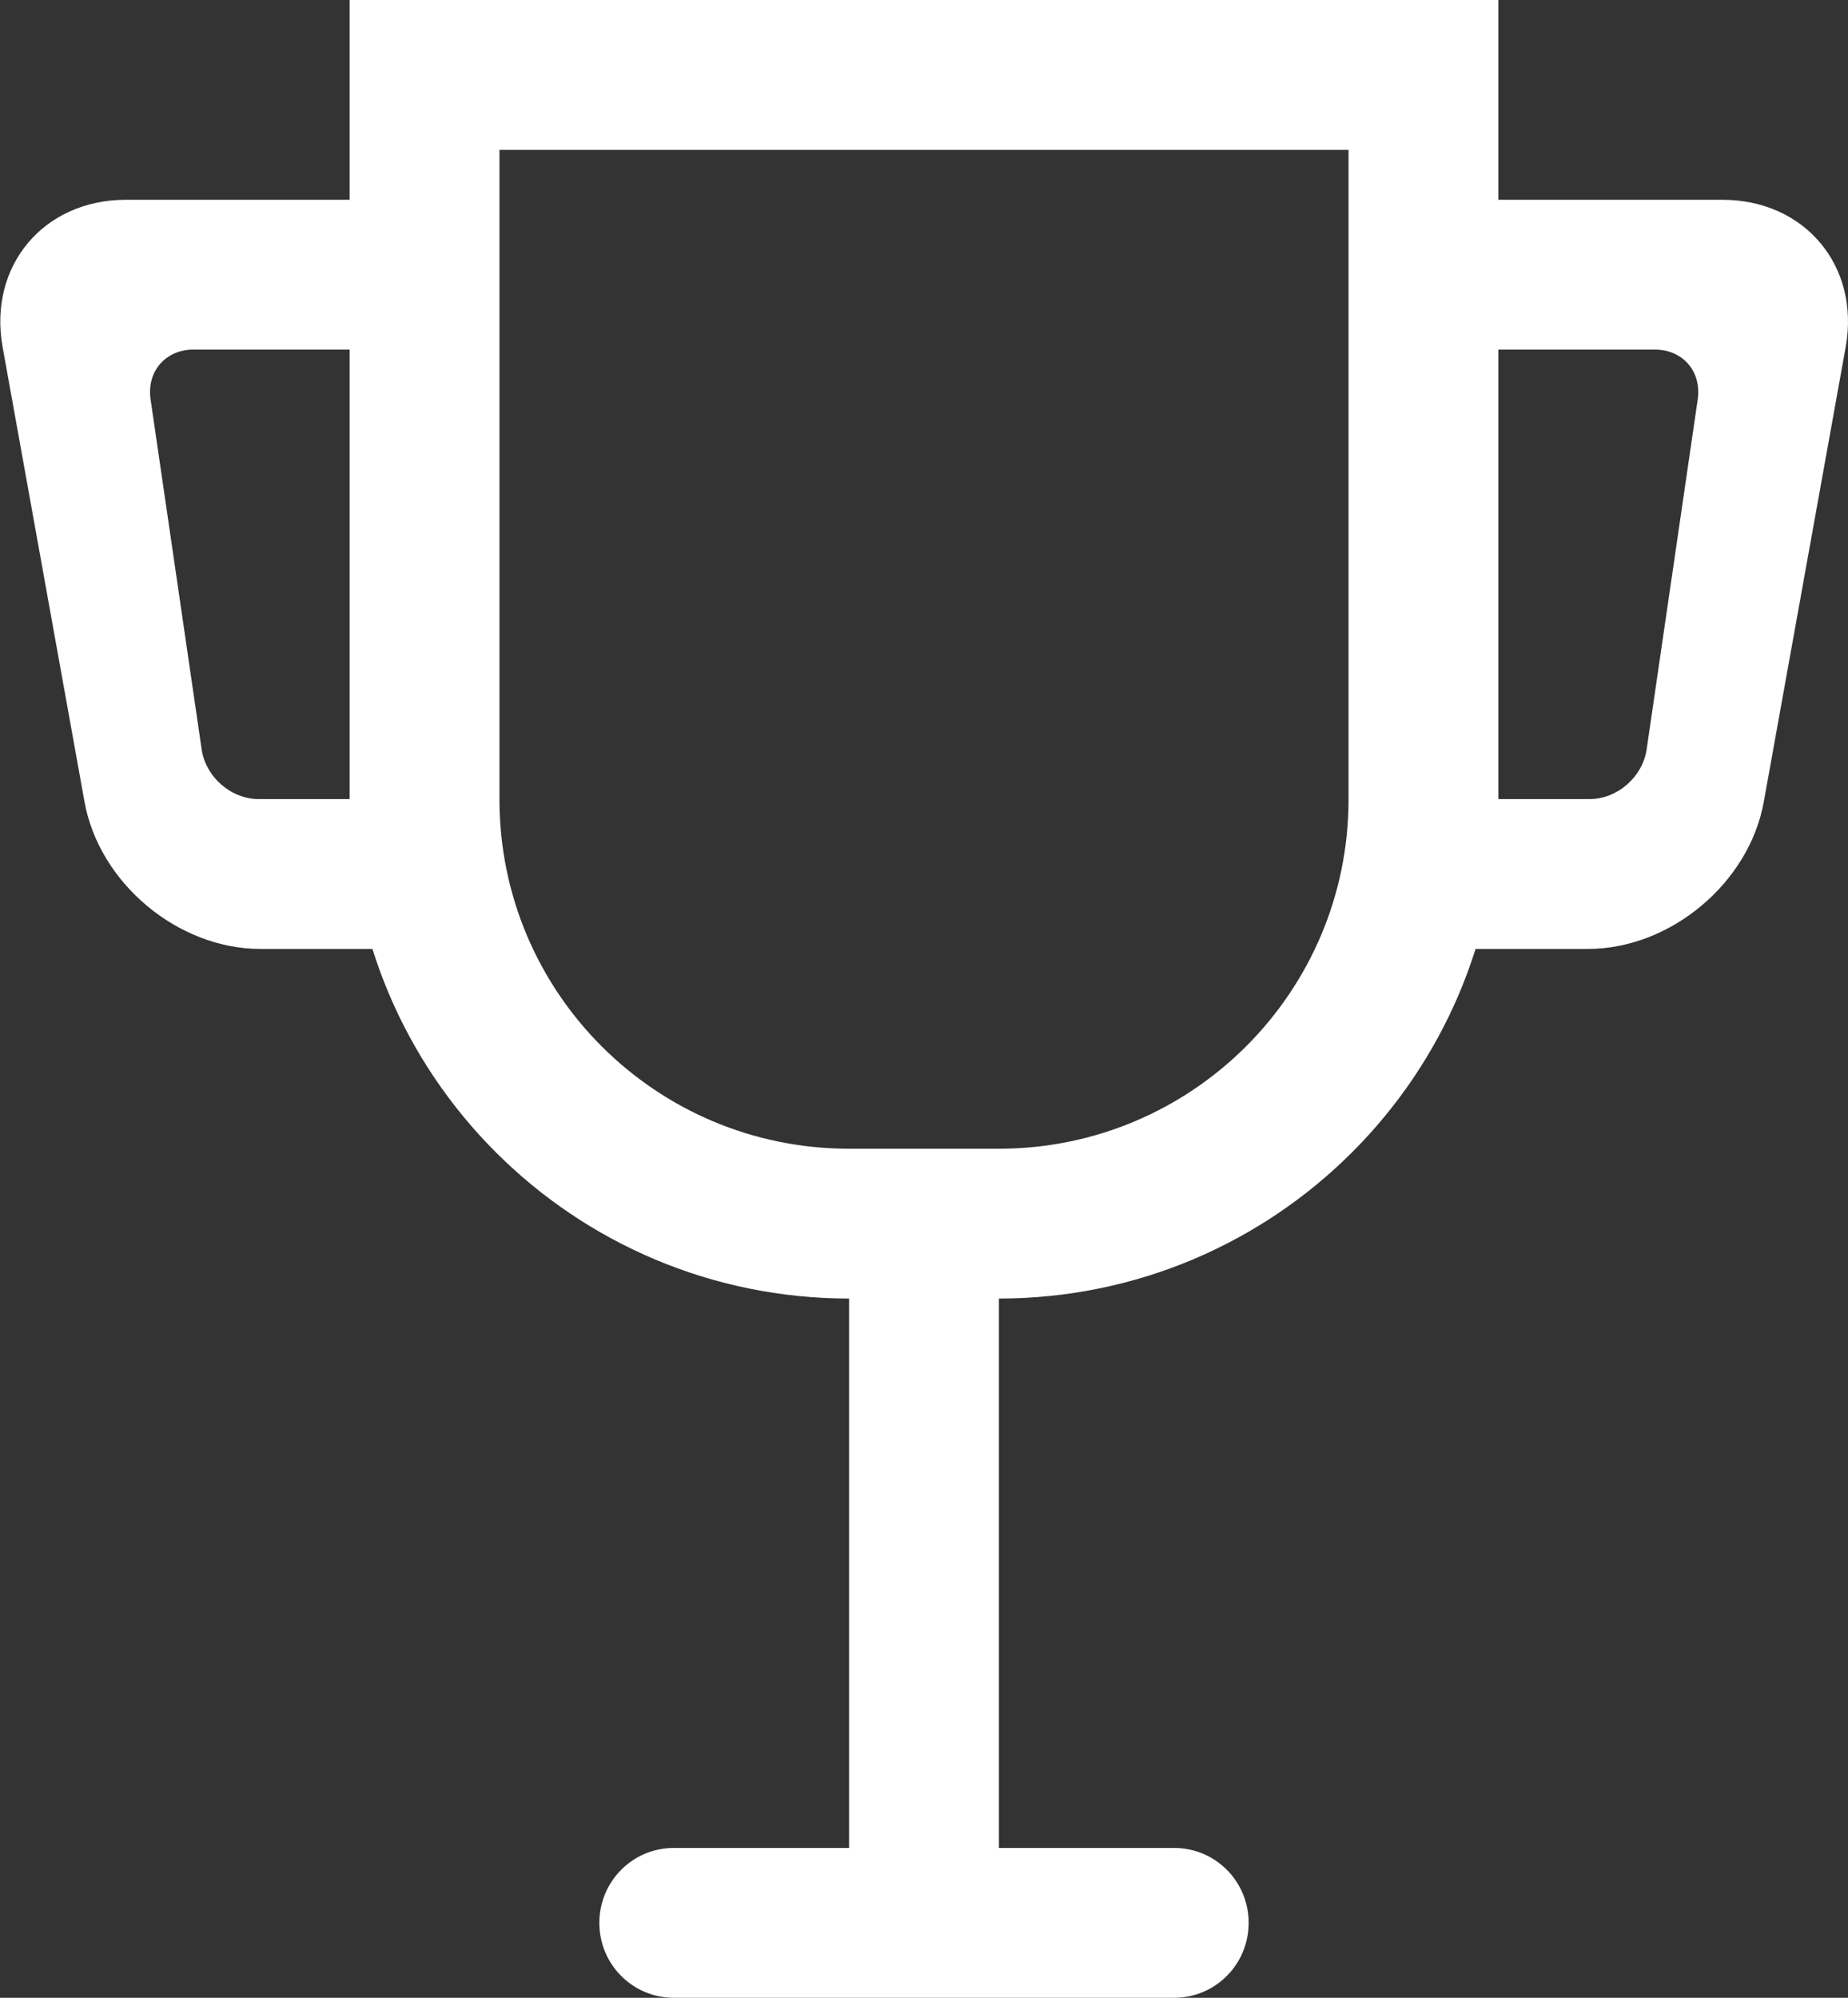 <?xml version="1.0" encoding="UTF-8" standalone="no"?>
<svg width="37px" height="40px" viewBox="0 0 37 40" version="1.1" xmlns="http://www.w3.org/2000/svg" xmlns:xlink="http://www.w3.org/1999/xlink">
    <rect x="0" y="0" width="37" height="40" fill="#333333" stroke="none"/>
    <!-- Generator: Sketch 39.1 (31720) - http://www.bohemiancoding.com/sketch -->
    <title>icon-goals</title>
    <desc>Created with Sketch.</desc>
    <defs></defs>
    <g id="Page-1" stroke="none" stroke-width="1" fill="none" fill-rule="evenodd">
        <g id="Base-Size---For-Vector-Export" transform="translate(-427, -220)" fill="#FFFFFF">
            <g id="icon-goals" transform="translate(427, 220)">
                <path d="M7,0 L30,0 L30,16.003 C30,21.524 25.524,26 19.995,26 L17.005,26 C11.479,26 7,21.53 7,16.003 L7,0 Z M10,3 L27,3 L27,16.005 C27,19.868 23.862,23 20,23 L17,23 C13.134,23 10,19.875 10,16.005 L10,3 Z" id="Cup"></path>
                <path d="M17,25 L20,25 L20,37 L17,37 L17,25 Z M12,38.5 C12,37.672 12.663,37 13.491,37 L23.509,37 C24.332,37 25,37.666 25,38.5 C25,39.328 24.337,40 23.509,40 L13.491,40 C12.668,40 12,39.334 12,38.5 Z" id="Stem"></path>
                <path d="M0.006,4 L5.483,4 C7.14,4 8.244,5.331 7.954,6.946 L6.314,16.054 C6.021,17.681 4.444,19 2.793,19 L0.006,19 L0.006,4 Z M0.006,7 L4.135,7 C4.688,7 5.073,7.434 4.991,7.998 L3.969,15.002 C3.889,15.553 3.386,16 2.821,16 L0.006,16 L0.006,7 Z" id="handle" transform="translate(4.003, 11.5) scale(-1, 1) translate(-4.003, -11.5) "></path>
                <path d="M29.006,4 L34.483,4 C36.14,4 37.244,5.331 36.954,6.946 L35.314,16.054 C35.021,17.681 33.444,19 31.793,19 L29.006,19 L29.006,4 Z M29.006,7 L33.135,7 C33.688,7 34.073,7.434 33.991,7.998 L32.969,15.002 C32.889,15.553 32.386,16 31.821,16 L29.006,16 L29.006,7 Z" id="handle"></path>
            </g>
        </g>
    </g>
</svg>